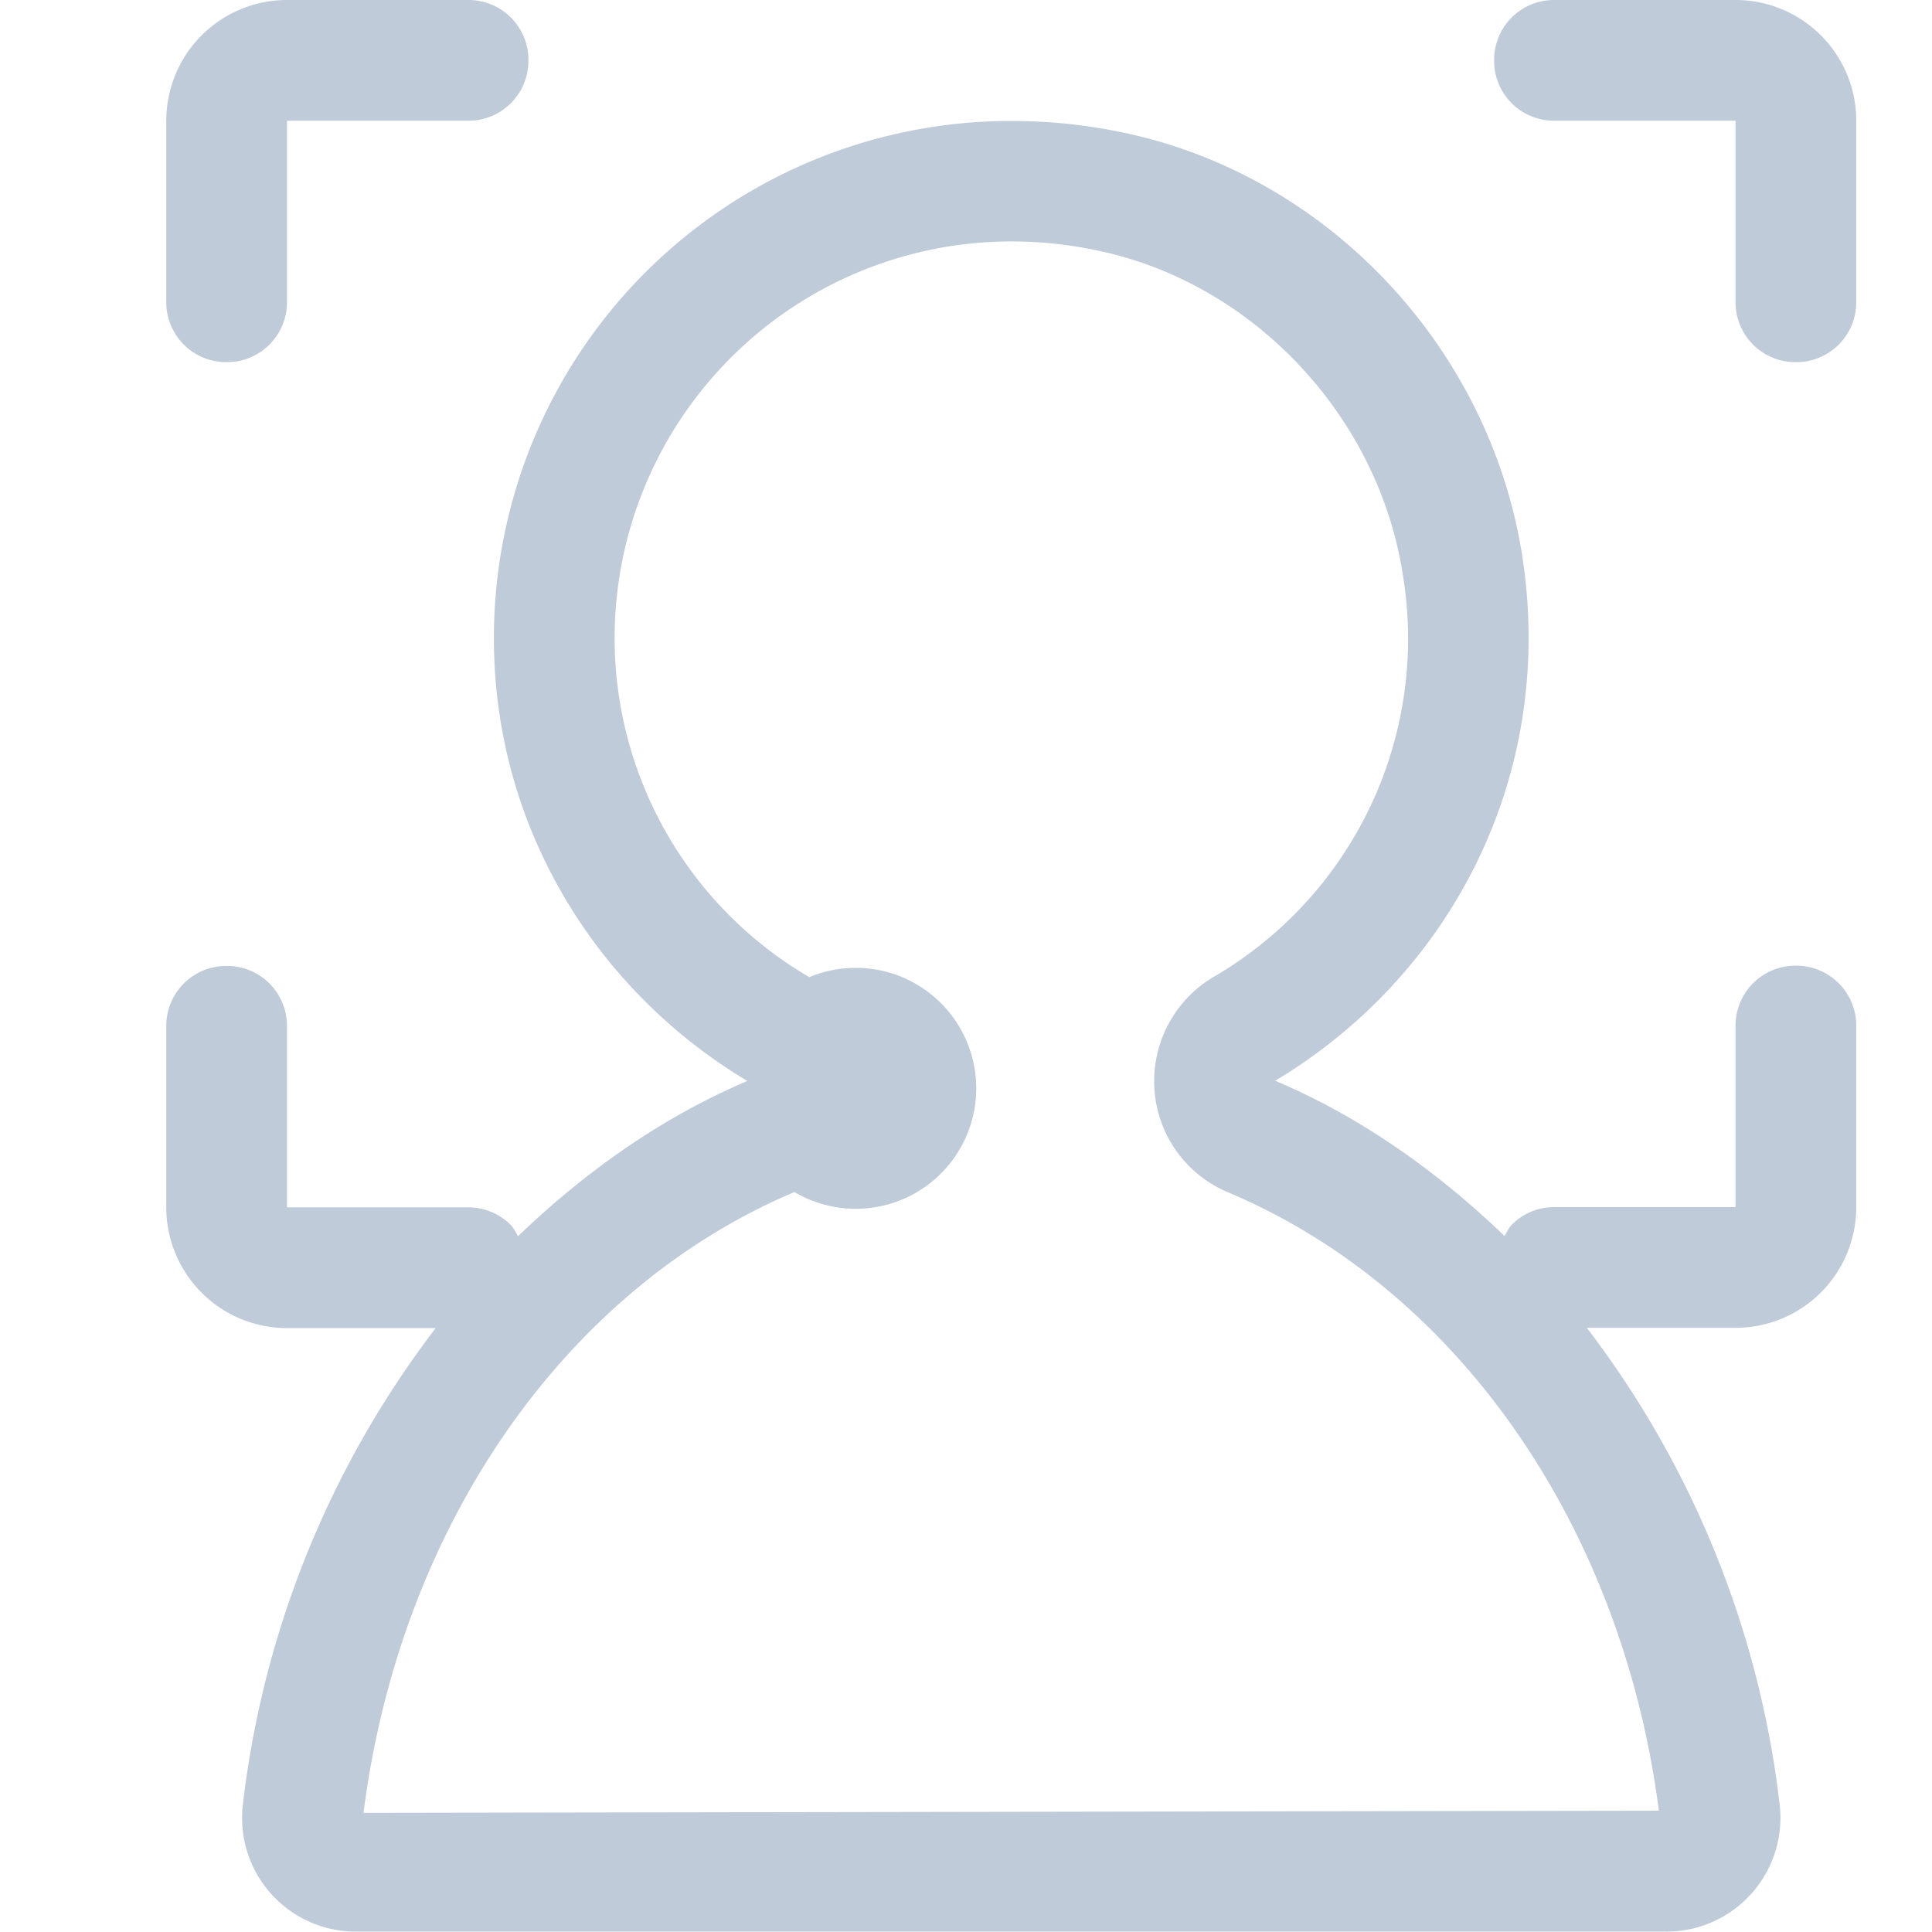 <?xml version="1.0" standalone="no"?><!DOCTYPE svg PUBLIC "-//W3C//DTD SVG 1.1//EN" "http://www.w3.org/Graphics/SVG/1.1/DTD/svg11.dtd"><svg t="1651908557966" class="icon" viewBox="0 0 1024 1024" version="1.1" xmlns="http://www.w3.org/2000/svg" p-id="2191" xmlns:xlink="http://www.w3.org/1999/xlink" width="200" height="200"><defs><style type="text/css">@font-face { font-family: feedback-iconfont; src: url("//at.alicdn.com/t/font_1031158_u69w8yhxdu.woff2?t=1630033759944") format("woff2"), url("//at.alicdn.com/t/font_1031158_u69w8yhxdu.woff?t=1630033759944") format("woff"), url("//at.alicdn.com/t/font_1031158_u69w8yhxdu.ttf?t=1630033759944") format("truetype"); }
</style></defs><path d="M919.872 0.001h-95.97a31.734 31.734 0 0 0-31.99 31.99 31.734 31.734 0 0 0 31.99 31.99h95.97v95.97a31.734 31.734 0 0 0 31.99 31.99 31.734 31.734 0 0 0 31.99-31.99V63.981a63.98 63.98 0 0 0-63.98-63.98z m31.99 511.839a31.734 31.734 0 0 0-31.99 31.99V639.801h-95.97a31.734 31.734 0 0 0-22.649 9.341c-1.727 1.727-2.559 3.903-3.839 5.95-36.149-34.741-76.712-63.34-121.562-82.278 91.171-54.447 148.817-159.246 131.159-276.905-16.699-110.493-102.368-202.816-211.774-225.657a288.102 288.102 0 0 0-59.245-6.142 274.09 274.09 0 0 0-274.218 274.154c0 100.129 54.255 186.821 134.358 234.678-44.786 19.002-85.413 47.537-121.562 82.278-1.28-2.047-2.175-4.223-3.839-5.95a31.734 31.734 0 0 0-22.649-9.341h-95.97v-95.97a31.734 31.734 0 0 0-31.99-31.99 31.734 31.734 0 0 0-31.99 31.99v95.97a63.98 63.98 0 0 0 63.98 63.98h78.823a513.503 513.503 0 0 0-102.24 252.785 60.269 60.269 0 0 0 59.949 67.115h694.63a60.397 60.397 0 0 0 60.013-67.115A513.439 513.439 0 0 0 841.049 703.78h78.823a63.98 63.98 0 0 0 63.98-63.98V543.831a31.734 31.734 0 0 0-31.99-31.99zM192.676 960.852c19.322-151.76 106.591-277.545 228.408-329.049a63.852 63.852 0 1 0 7.87-113.884 208.255 208.255 0 0 1-103.2-179.784A210.366 210.366 0 0 1 535.992 127.961c15.355 0 30.838 1.599 46.13 4.926 82.406 17.275 148.881 88.164 161.549 172.618a207.423 207.423 0 0 1-100.768 212.477c-20.666 12.348-32.63 35.317-31.03 59.437 1.663 24.12 16.635 45.106 38.964 54.511 121.626 51.184 208.83 176.585 228.408 327.769l-686.569 1.152zM120.123 191.941a31.734 31.734 0 0 0 31.99-31.99V63.981h95.97a31.734 31.734 0 0 0 31.99-31.99 31.734 31.734 0 0 0-31.99-31.99h-95.97a63.98 63.98 0 0 0-63.98 63.98v95.97a31.734 31.734 0 0 0 31.99 31.99z" fill="#BFCBD9" p-id="2192"></path></svg>